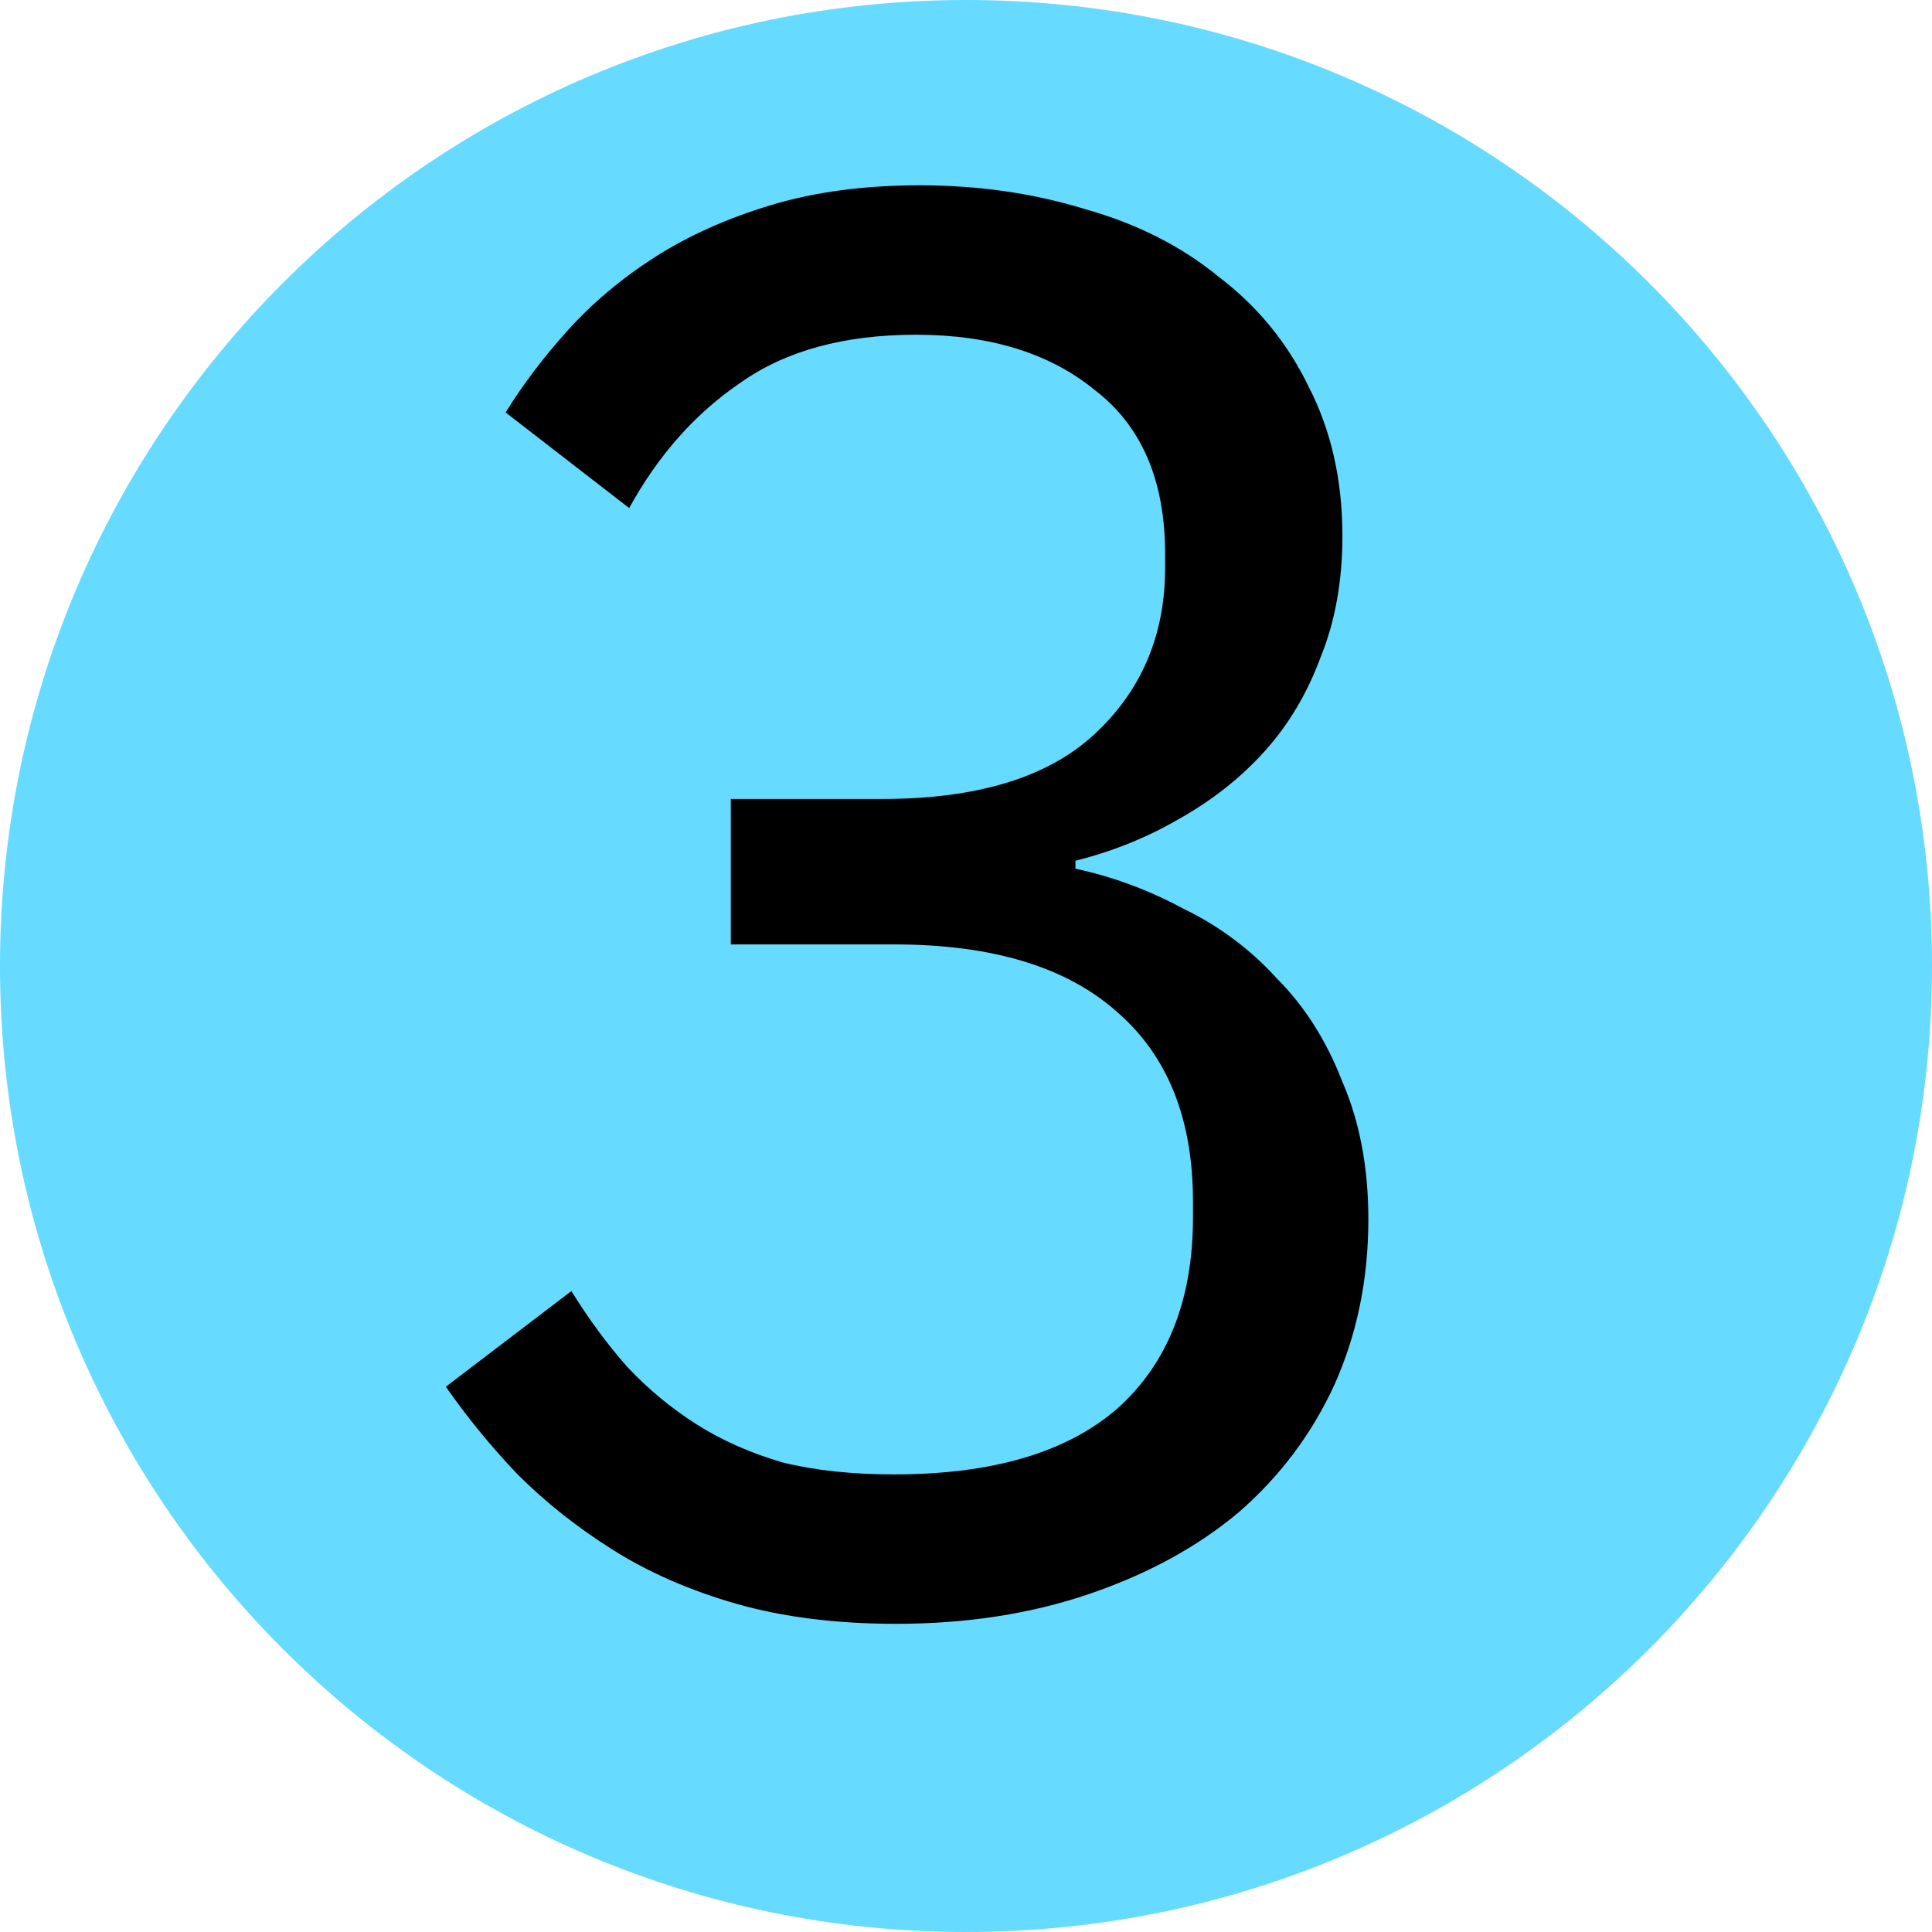 <svg width="35" height="35" viewBox="0 0 35 35" fill="none" xmlns="http://www.w3.org/2000/svg">
<path d="M35 17.5C35 27.165 27.165 35 17.5 35C7.835 35 0 27.165 0 17.5C0 7.835 7.835 0 17.5 0C27.165 0 35 7.835 35 17.5Z" fill="#66DAFF"/>
<path d="M15.982 14.474C17.69 14.474 18.965 14.089 19.808 13.319C20.674 12.525 21.107 11.514 21.107 10.287V10.034C21.107 8.711 20.686 7.724 19.844 7.075C19.026 6.401 17.943 6.064 16.595 6.064C15.296 6.064 14.237 6.353 13.419 6.93C12.601 7.484 11.927 8.242 11.398 9.204L9.16 7.472C9.473 6.966 9.846 6.473 10.279 5.992C10.736 5.486 11.265 5.041 11.867 4.656C12.469 4.271 13.166 3.958 13.96 3.718C14.755 3.477 15.657 3.357 16.668 3.357C17.726 3.357 18.725 3.501 19.663 3.79C20.602 4.055 21.408 4.464 22.081 5.017C22.779 5.547 23.321 6.208 23.706 7.002C24.115 7.796 24.319 8.699 24.319 9.709C24.319 10.528 24.187 11.261 23.922 11.911C23.682 12.561 23.345 13.126 22.912 13.608C22.479 14.089 21.961 14.498 21.36 14.835C20.782 15.172 20.157 15.424 19.483 15.593V15.737C20.157 15.882 20.806 16.122 21.432 16.459C22.081 16.772 22.647 17.193 23.128 17.722C23.634 18.228 24.031 18.853 24.319 19.599C24.632 20.321 24.789 21.151 24.789 22.09C24.789 23.172 24.584 24.171 24.175 25.085C23.766 25.976 23.188 26.746 22.442 27.395C21.697 28.021 20.794 28.514 19.735 28.875C18.677 29.236 17.51 29.417 16.234 29.417C15.152 29.417 14.189 29.296 13.347 29.056C12.505 28.815 11.759 28.49 11.109 28.081C10.459 27.672 9.882 27.215 9.377 26.71C8.895 26.204 8.462 25.675 8.077 25.122L10.351 23.389C10.664 23.894 11.001 24.352 11.362 24.761C11.747 25.17 12.168 25.518 12.625 25.807C13.082 26.096 13.6 26.325 14.177 26.493C14.755 26.637 15.428 26.71 16.198 26.71C17.979 26.71 19.326 26.313 20.241 25.518C21.155 24.7 21.612 23.545 21.612 22.053V21.765C21.612 20.273 21.155 19.13 20.241 18.336C19.326 17.518 17.979 17.109 16.198 17.109H13.239V14.474H15.982Z" fill="black"/>
</svg>
